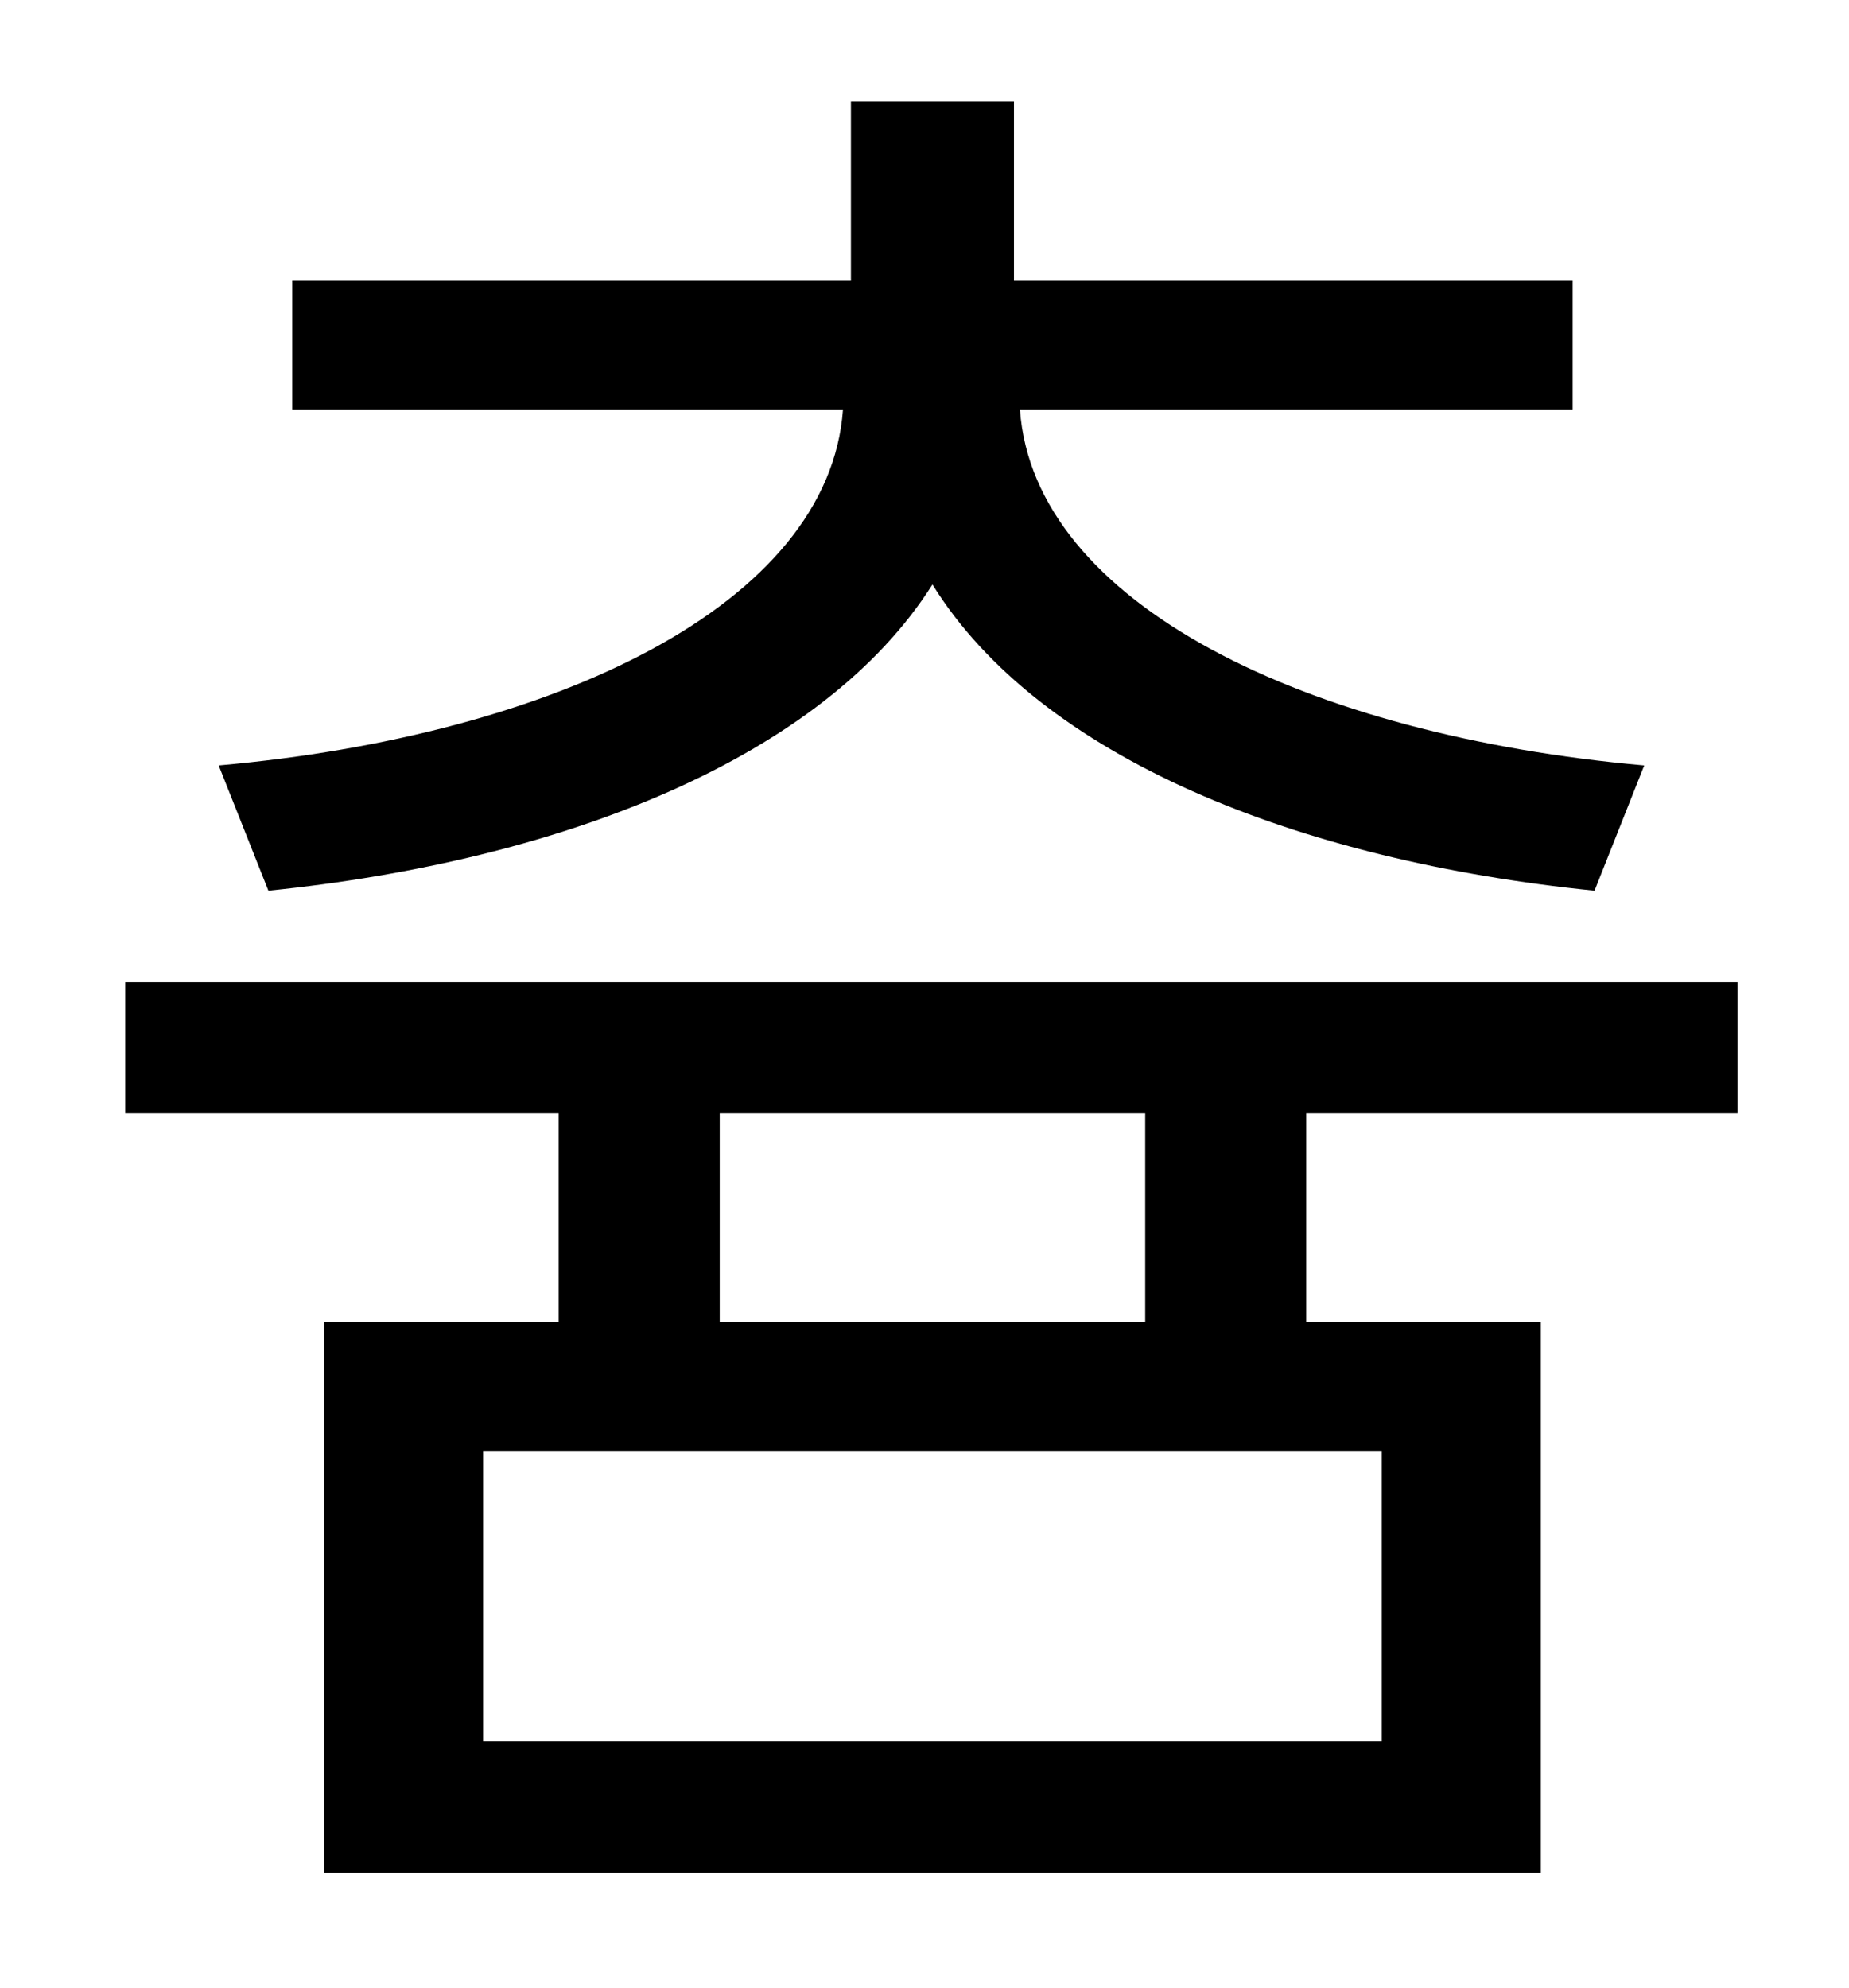 <?xml version="1.0" standalone="no"?>
<!DOCTYPE svg PUBLIC "-//W3C//DTD SVG 1.1//EN" "http://www.w3.org/Graphics/SVG/1.1/DTD/svg11.dtd" >
<svg xmlns="http://www.w3.org/2000/svg" xmlns:xlink="http://www.w3.org/1999/xlink" version="1.1" viewBox="-10 0 930 1000">
   <path fill="currentColor"
d="M125 448l-25 -63c169 -15 307 -81 314 -179h-277v-65h281v-90h82v90h281v65h-278c7 98 145 164 314 179l-25 63c-149 -15 -279 -67 -333 -154c-55 87 -186 139 -334 154zM566 665v-105h-214v105h214zM685 876v-146h-452v146h452zM864 560h-217v105h118v277h-612v-277h118
v-105h-218v-66h811v66z" />
</svg>
